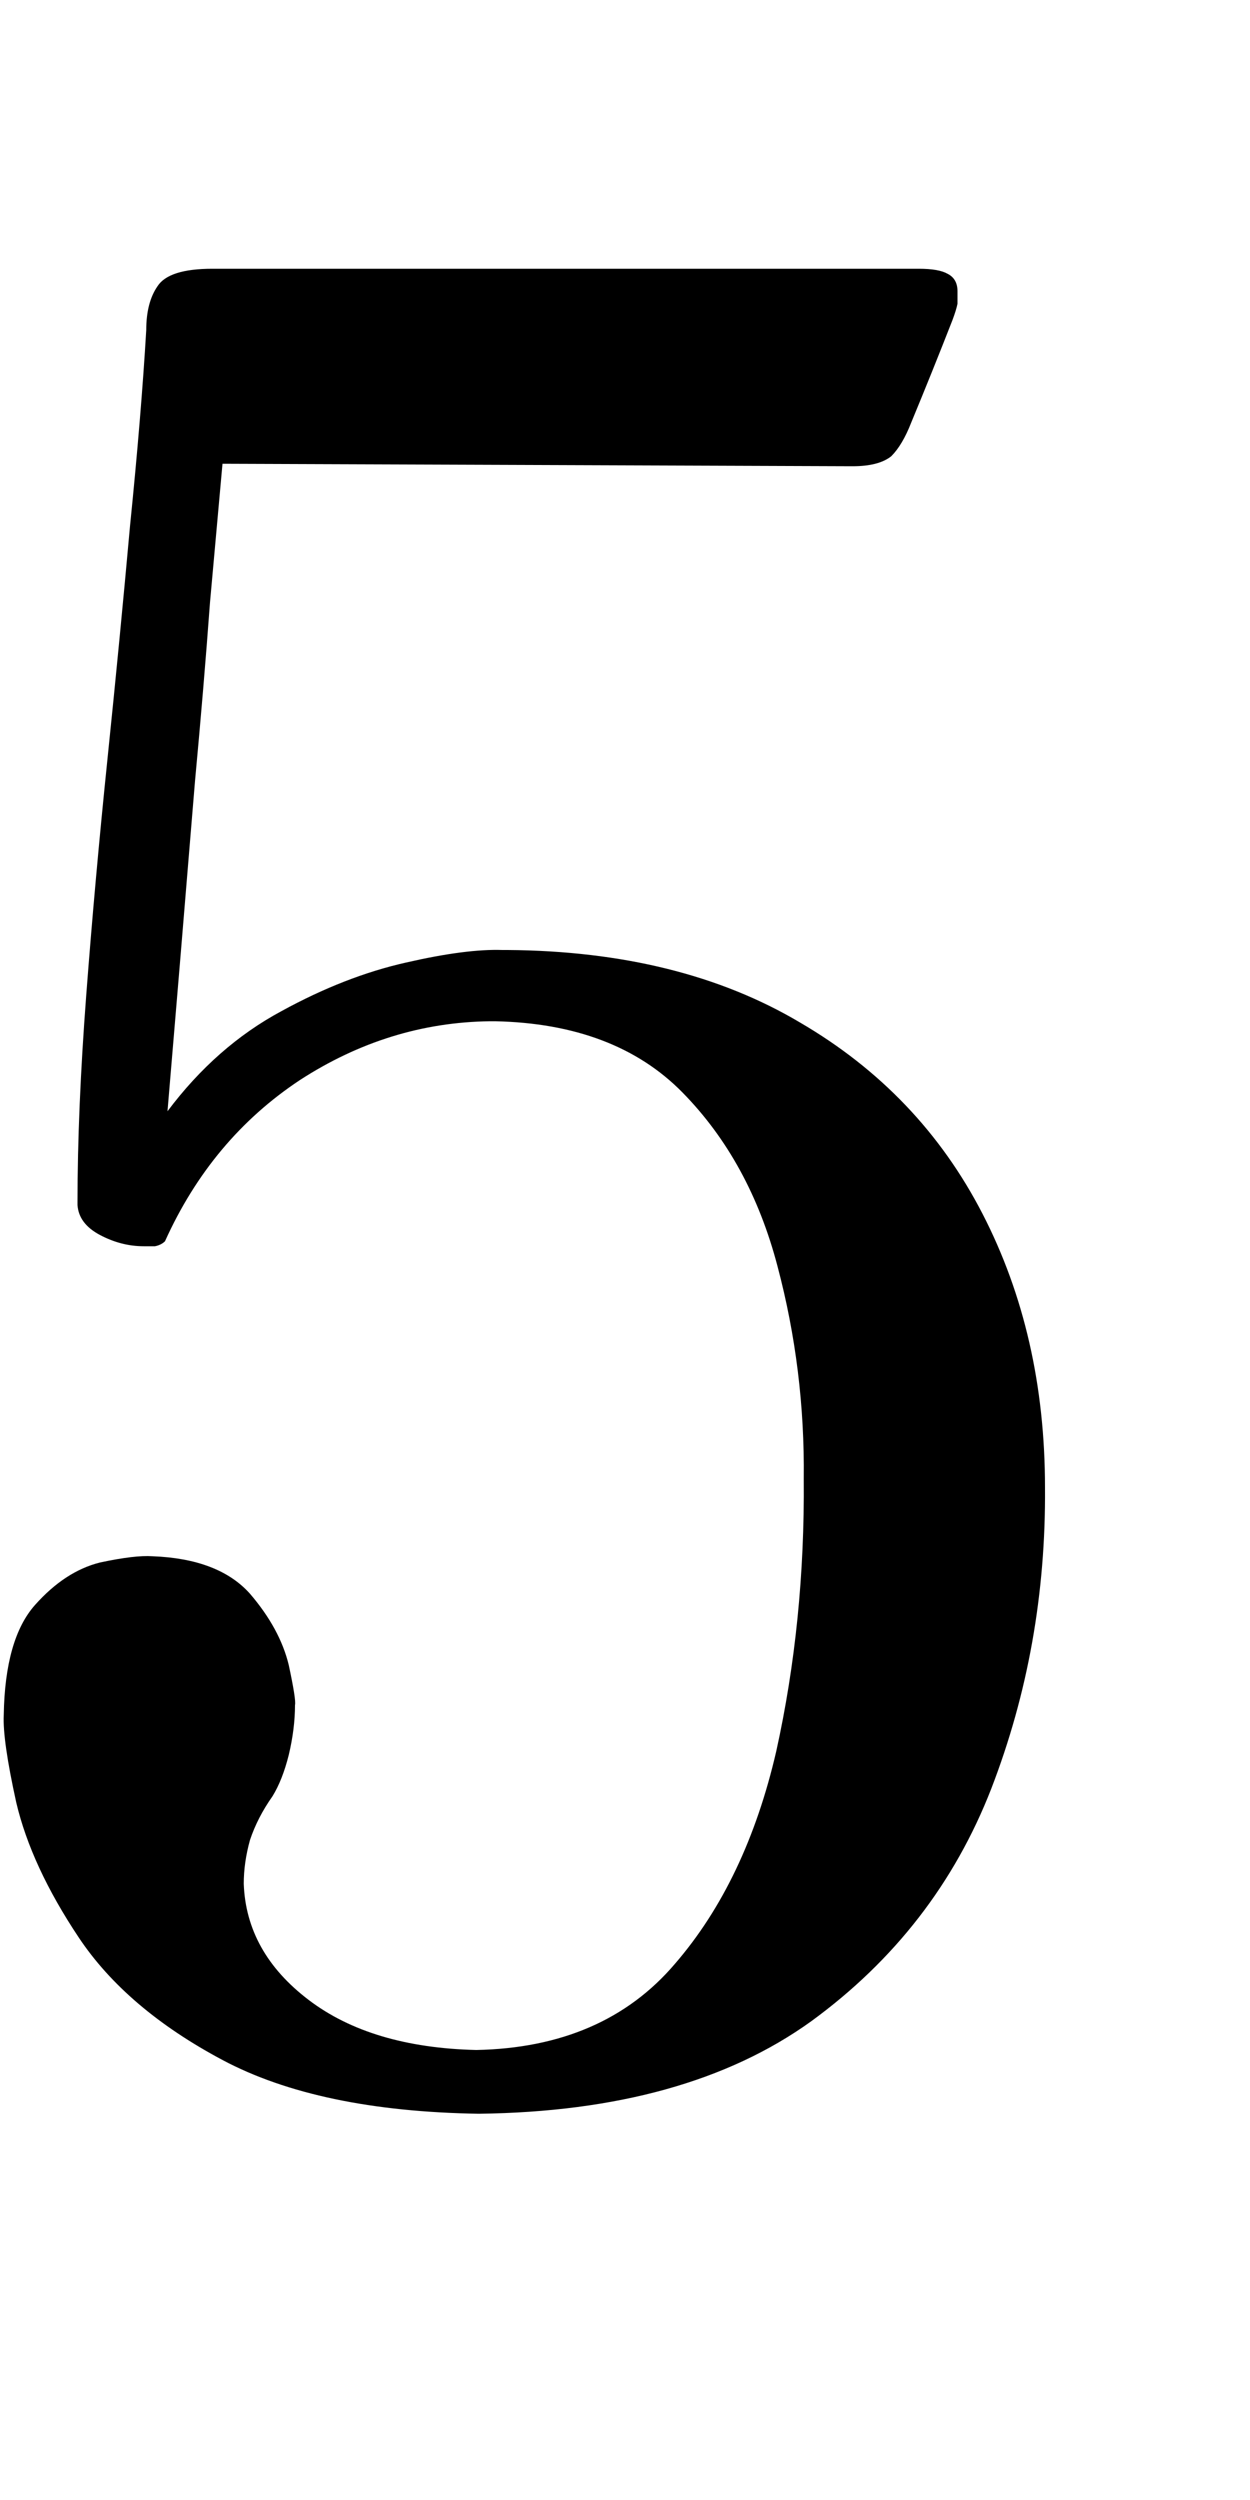 <?xml version="1.0" encoding="utf-8"?>
<svg version="1.1" id="Layer_1"
xmlns="http://www.w3.org/2000/svg"
xmlns:xlink="http://www.w3.org/1999/xlink"
xmlns:author="http://www.sothink.com"
width="6px" height="12px"
xml:space="preserve">
<g id="PathID_614" transform="matrix(0.012, 0, 0, 0.012, -0.6, 10.05)">
<path style="fill:#000000;fill-opacity:1" d="M468 -242.5q0 -61 -25 -109.5q-25 -48.5 -73 -76.5q-48 -28.5 -117 -29l-2 0q-14.5 -0.5 -38.5 5q-24.5 5.5 -50 19.5q-26 14 -45.5 40l5 -59.5l6 -72.5q3.5 -37.5 6 -71.5l5 -55.5l252 1q10.5 0 15.5 -4q4.5 -4.5 8 -13.5q8.5 -20.5 16.5 -41q1.5 -4 2 -6.5l0 -5q0 -5 -4 -7q-3.5 -2 -11.5 -2l-282.5 0q-17.5 0 -22 7q-4.5 6.5 -4.5 17.5q-2 34 -6.5 78.5q-4 44.5 -9 93q-5 48.5 -8.5 94.5q-3.5 46 -3.5 83l0 1q0.5 7.5 9 12q8.5 4.5 17.5 4.5l4.5 0q2.5 -0.5 4 -2q18.5 -41 54 -64.5q35.5 -23 76 -23.5l2 0q48 1 75 28.5q27 27.5 38 69.5q11 41.5 10.5 85q0.5 57 -11 109q-12 52 -40.5 85q-28.5 33.5 -79.5 34.5q-42 -1 -67 -20q-25 -19 -26 -46.5q0 -8.5 2.5 -17.5q3 -9 9 -17.5q4 -6.5 6.5 -16.5q2.5 -10.5 2.5 -20q0.5 -2 -2.5 -16q-3.5 -14.5 -15.5 -28.5q-12.5 -14 -39 -15q-7 -0.5 -21 2.5q-14 3.5 -26 17q-12 13.5 -12.5 44q-0.5 10 5 35q6 25.5 25 54q19 28.5 57.5 49q38.5 20.5 102.5 21.5q83 -1 133 -37q50 -36.5 72 -93q22 -57 21.5 -120.5" />
</g>
</svg>
